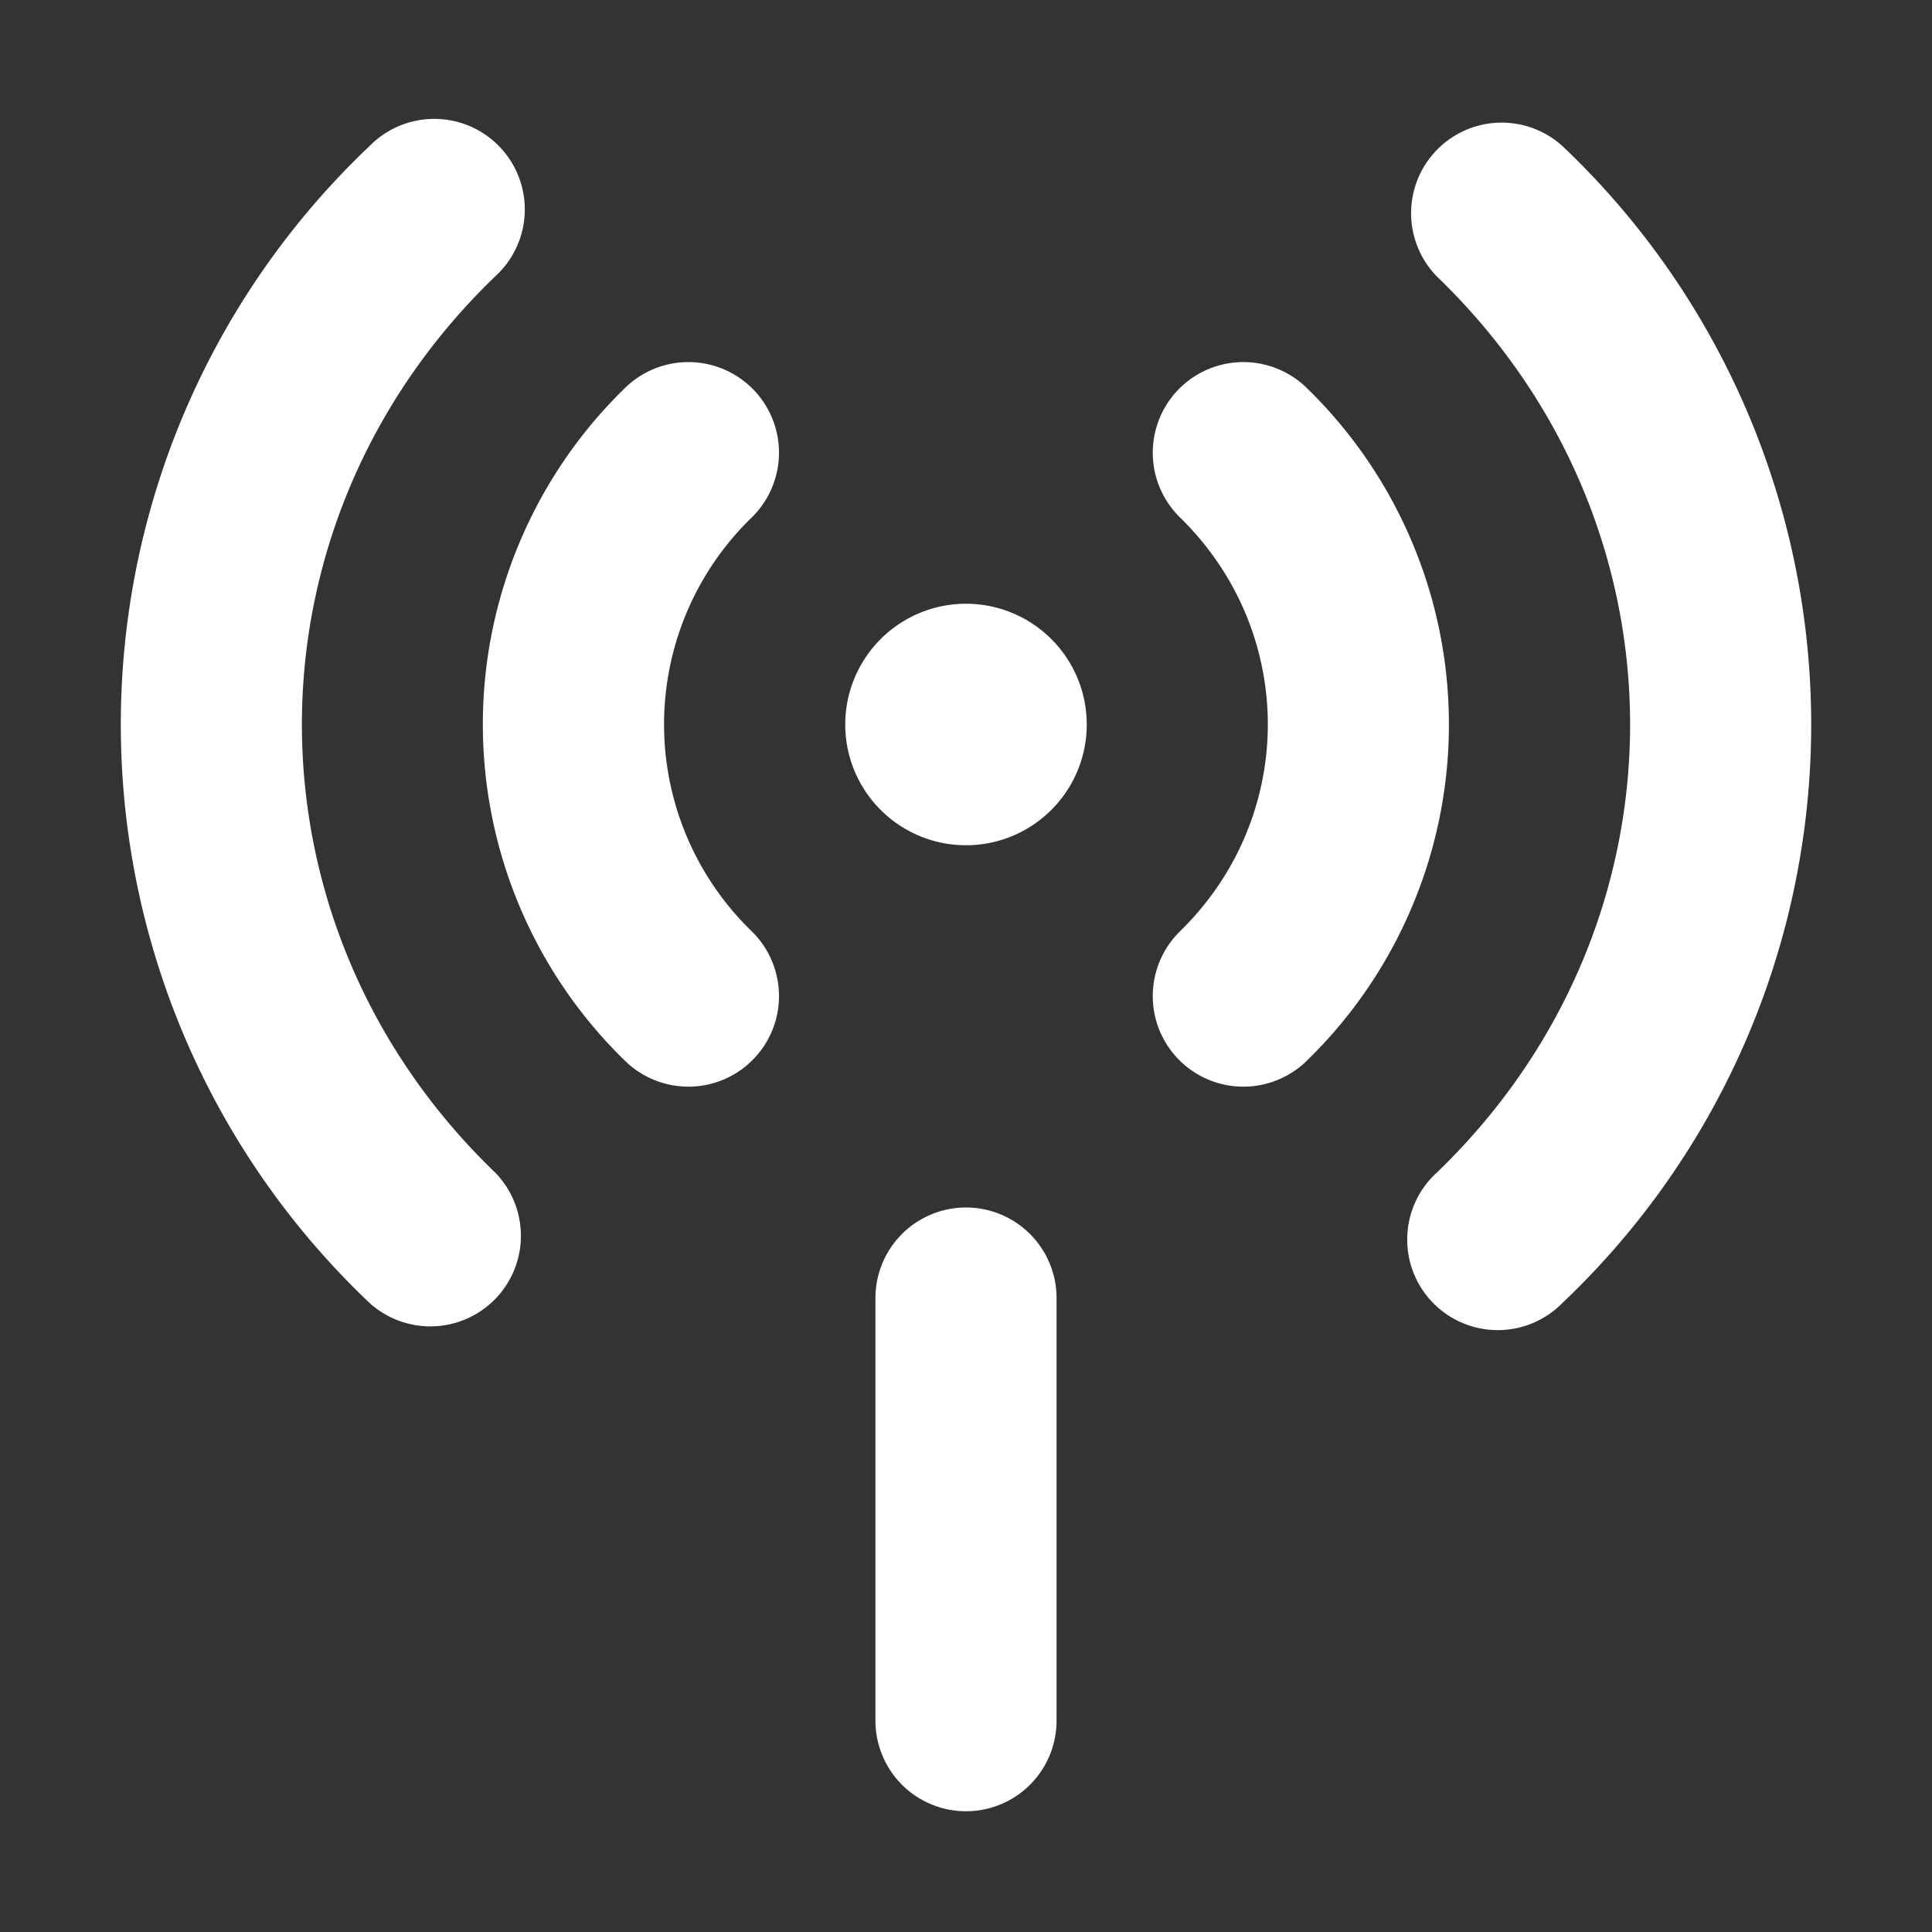 <svg xmlns="http://www.w3.org/2000/svg" width="32" height="32" fill="none" viewBox="0 0 16 16"><rect x="0" y="0" width="16" height="16" fill="#333333" stroke="none"/><path fill="none" d="M0 0h16v16H0z"/><path fill="#fff" fill-rule="evenodd" d="M4.1 2.29a.75.75 0 1 0-1.04-1.08 6.6 6.6 0 0 0 0 9.58.75.75 0 0 0 1.04-1.08c-2.133-2.053-2.133-5.367 0-7.42m8.84-1.08a.75.75 0 0 0-1.04 1.08c2.133 2.053 2.133 5.367 0 7.42a.75.75 0 1 0 1.04 1.08 6.6 6.6 0 0 0 0-9.58M6.226 4.285a.75.75 0 1 0-1.05-1.072 3.885 3.885 0 0 0 0 5.572.75.75 0 1 0 1.05-1.072 2.385 2.385 0 0 1 0-3.428m4.596-1.072a.75.75 0 0 0-1.05 1.072c.97.948.97 2.48 0 3.428a.75.75 0 1 0 1.05 1.072 3.885 3.885 0 0 0 0-5.572M8.75 10.75a.75.75 0 0 0-1.5 0v3.5a.75.75 0 0 0 1.5 0zM8 5a1 1 0 1 0 0 2 1 1 0 0 0 0-2" clip-rule="evenodd"/></svg>